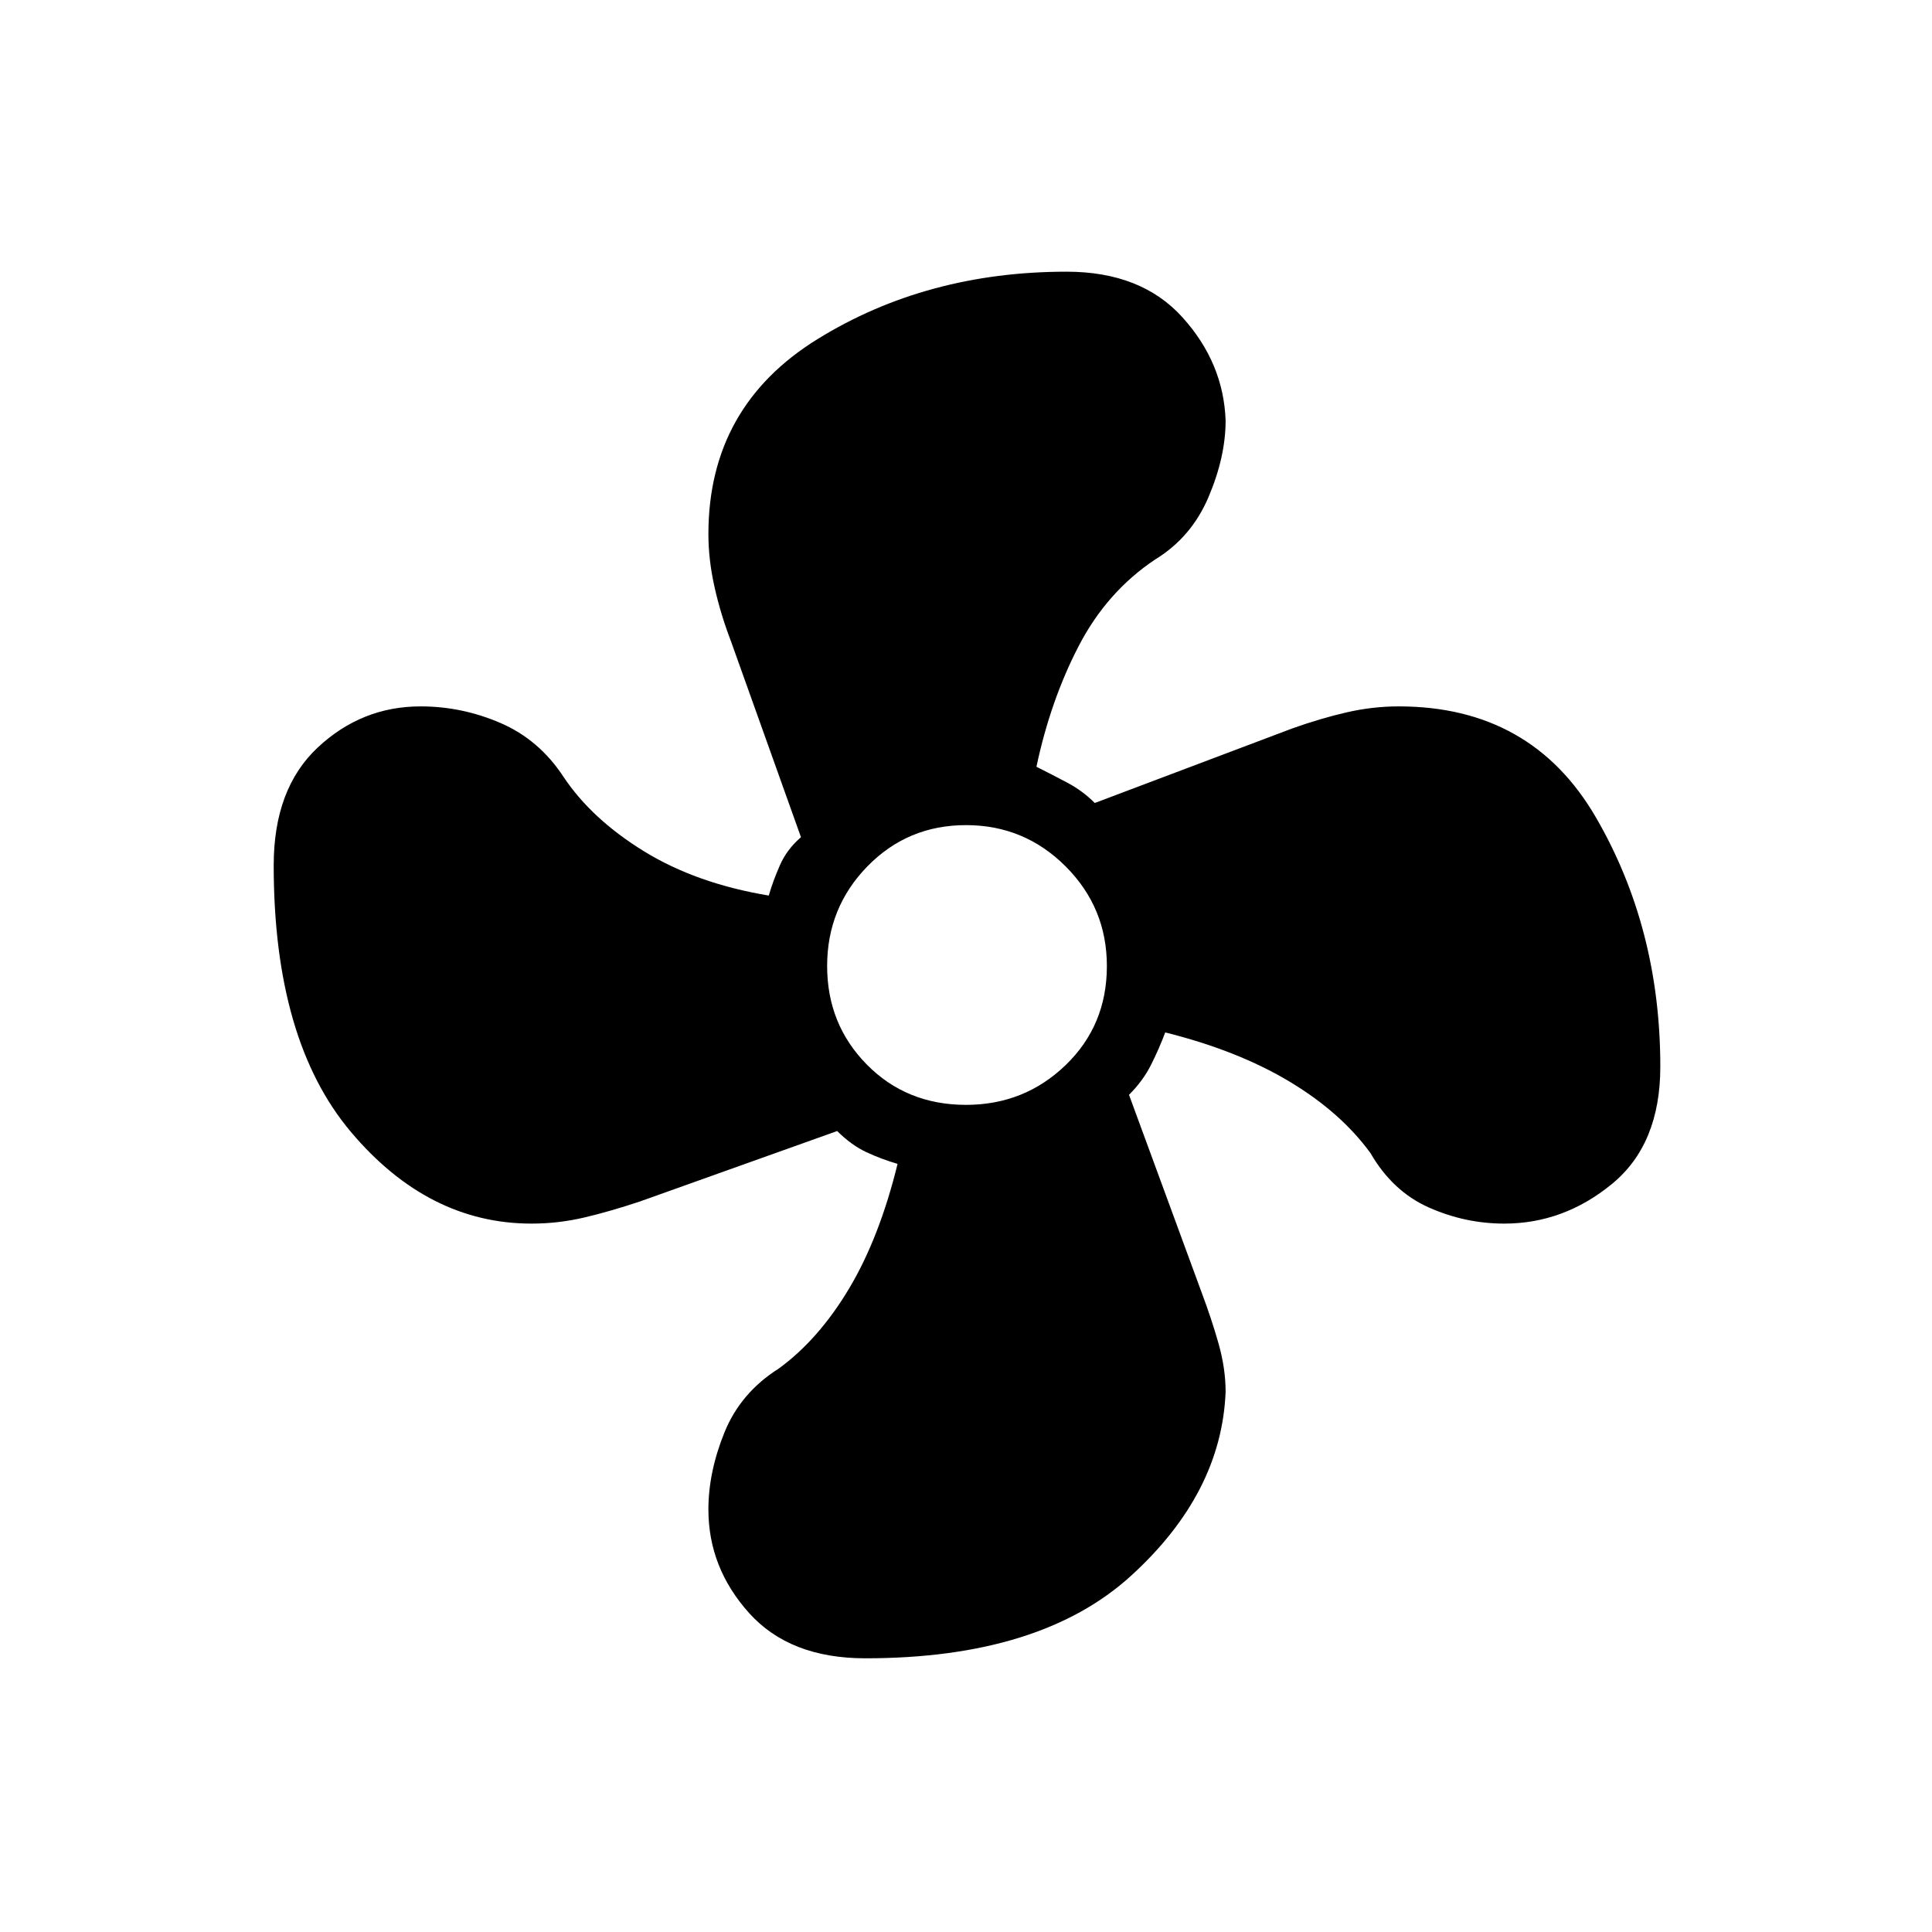 <svg xmlns="http://www.w3.org/2000/svg" height="48" viewBox="0 -960 960 960" width="48"><path d="M430-136q-37.57 0-57.78-22.5Q352-181 352-209.95q0-18.63 8-38.34Q368-268 387-280q19.8-14.45 34.9-39.72Q437-345 446-381.68q-8-2.32-15.5-5.82Q423-391 416-398l-98 35q-15 5-27.81 8-12.81 3-26.08 3-51.29 0-89.7-45.5Q136-443 136-530q0-38.06 21.84-58.53Q179.69-609 209-609q20.59 0 39.73 8.27Q267.87-592.47 280-574q14 21 40 37t62 22q2-7 5.5-15t10.5-14l-34.85-97.53Q358-655 355-668.5q-3-13.5-3-26.1 0-63.4 54.22-96.9Q460.44-825 530-825q37.06 0 57.53 22.65T609-751q0 18-8.5 38T574-682q-24 16-38 43t-21 60q8 4 15.5 8t13.5 10l98-37q14-5 27-8t26-3q65.98 0 97.99 55.14Q825-498.72 825-430q0 38.57-24 58.28Q777-352 747.44-352 728-352 710-360q-18-8-29-27-14.69-20.24-40.34-35.62Q615-438 579-447q-3 8-7 16t-11 15l36 98q5 13.29 8.5 25.64Q609-280 609-268.4q-2 50.4-47 91.4-45 41-132 41Zm50-275q29 0 49.5-19.75T550-480q0-29-20.5-49.5T480-550q-29 0-49 20.5T411-480q0 29 19.75 49T480-411Z"/></svg>